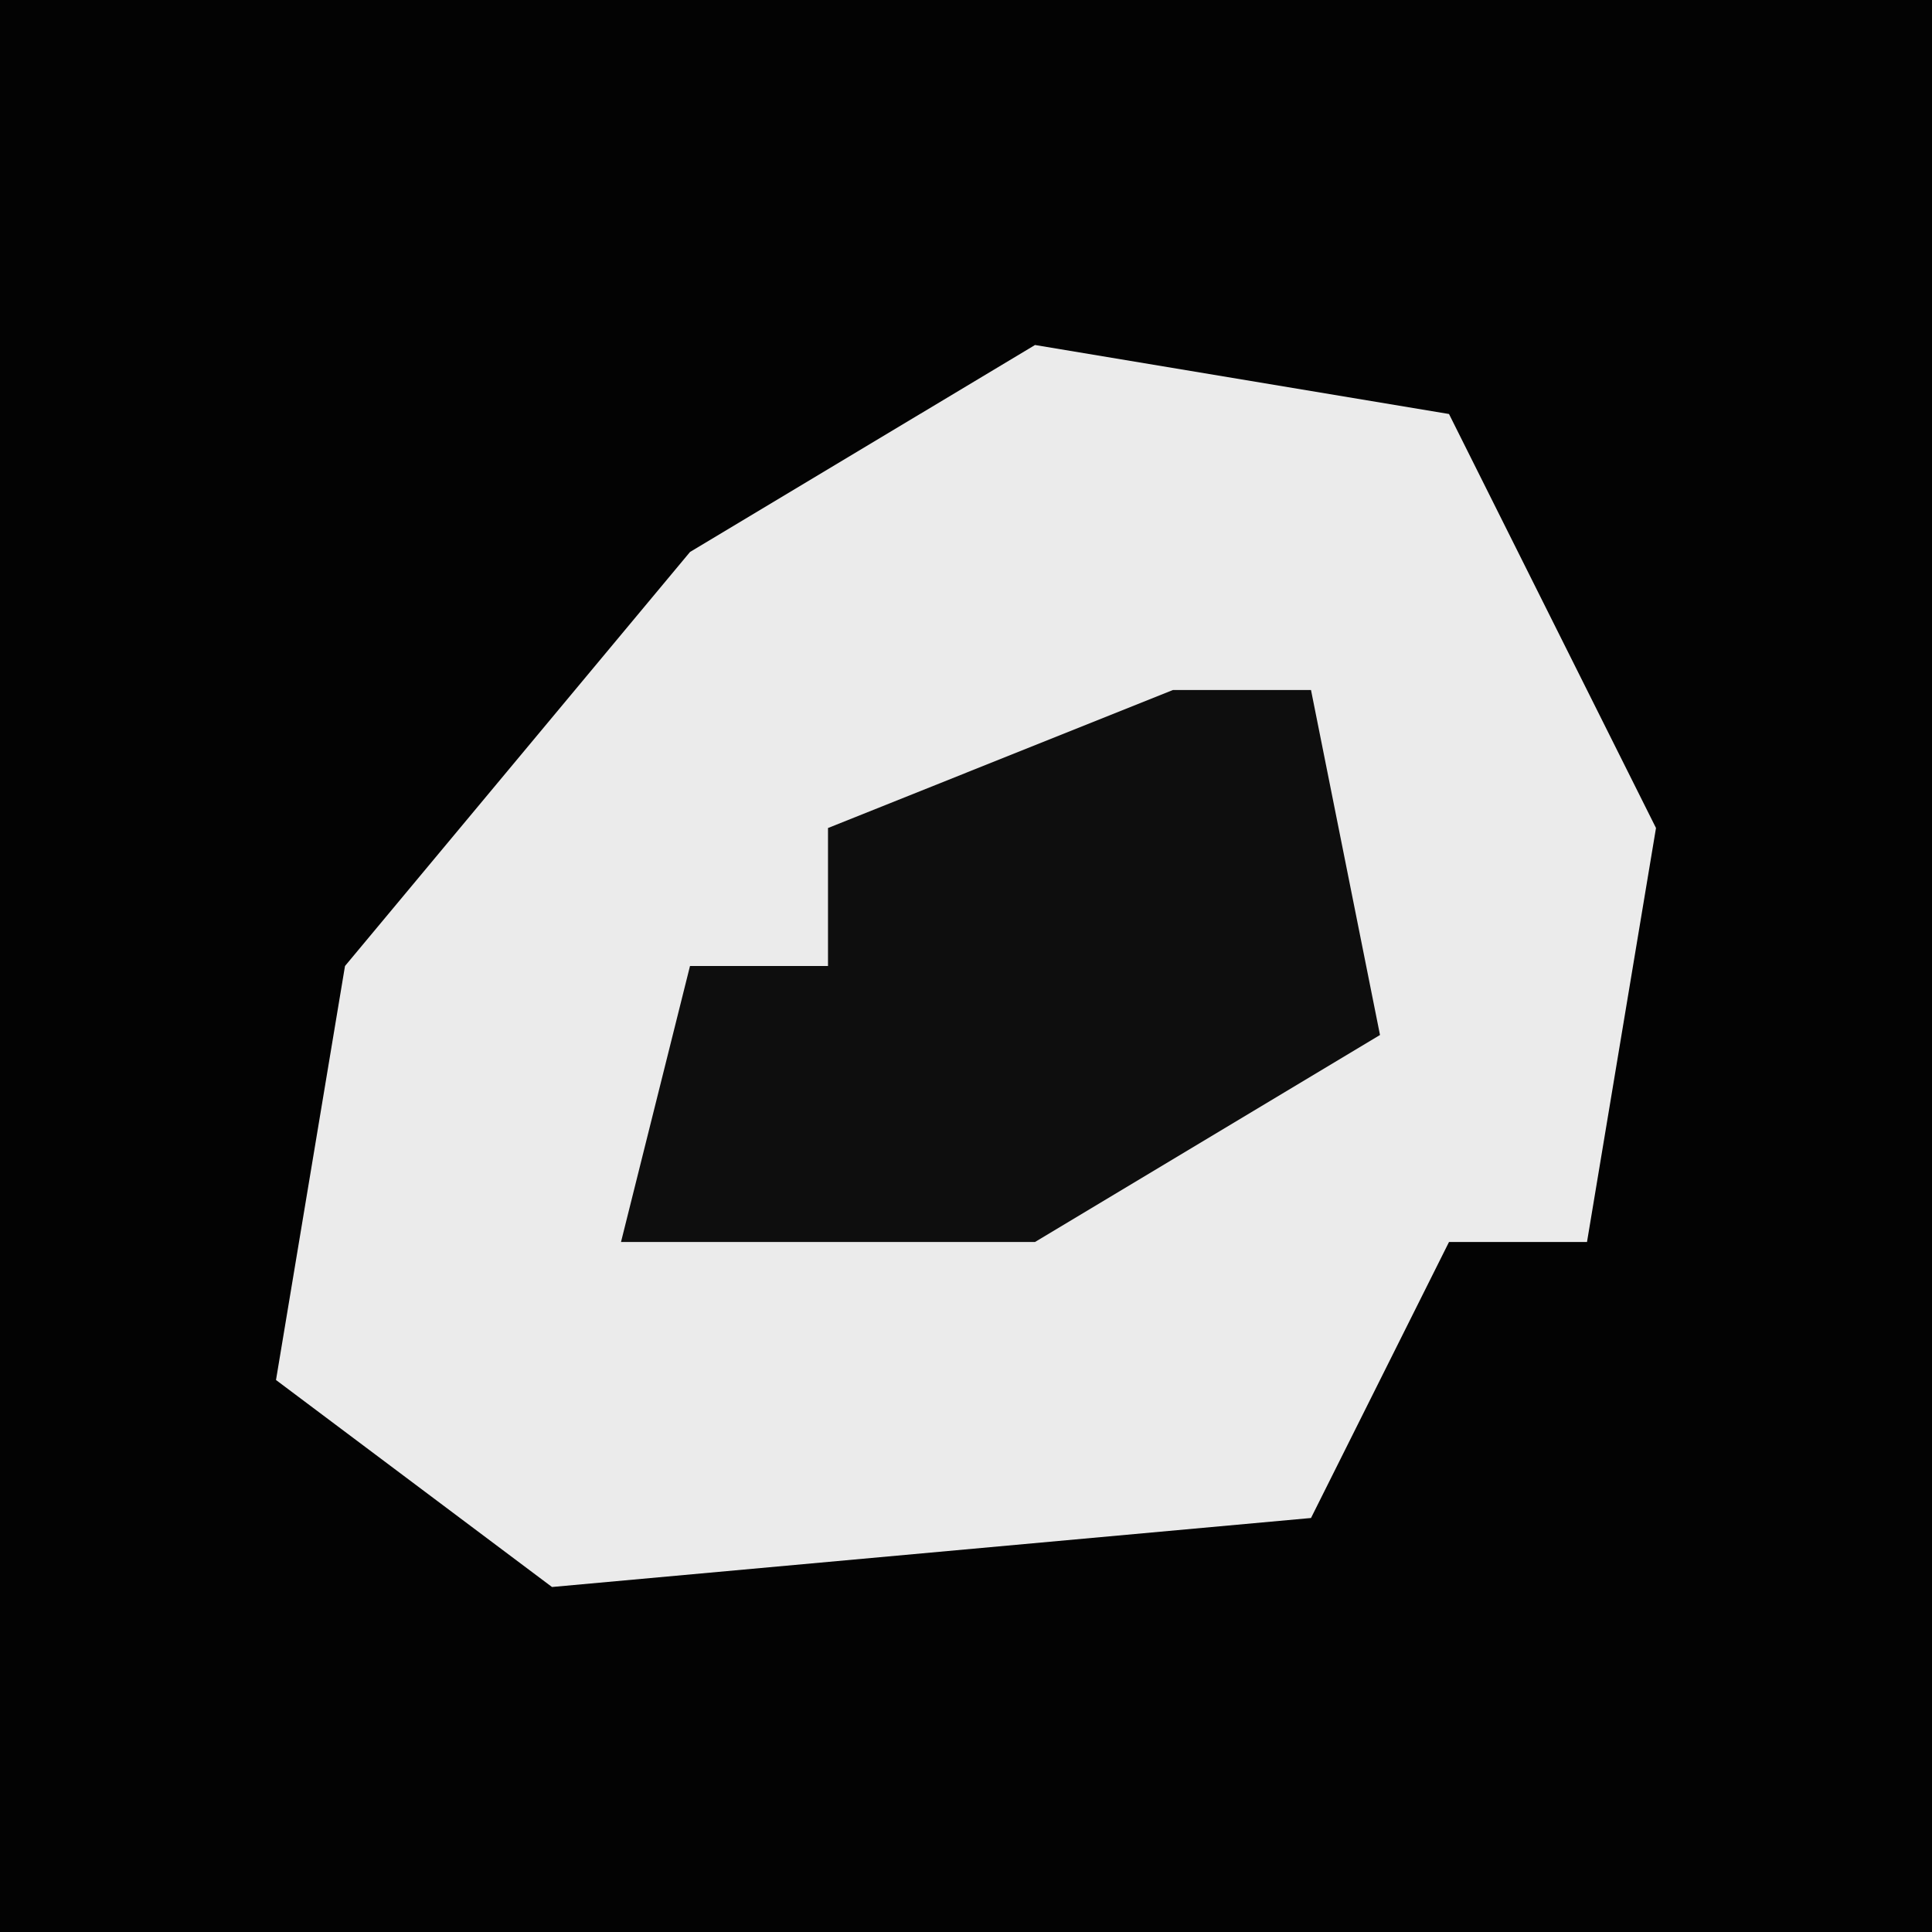 <?xml version="1.0" encoding="UTF-8"?>
<svg version="1.1" xmlns="http://www.w3.org/2000/svg" width="28" height="28">
<path d="M0,0 L28,0 L28,28 L0,28 Z " fill="#030303" transform="translate(0,0)"/>
<path d="M0,0 L6,1 L9,7 L8,13 L6,13 L4,17 L-7,18 L-11,15 L-10,9 L-5,3 Z " fill="#EBEBEB" transform="translate(15,5)"/>
<path d="M0,0 L2,0 L3,5 L-2,8 L-8,8 L-7,4 L-5,4 L-5,2 Z " fill="#0E0E0E" transform="translate(17,10)"/>
</svg>
